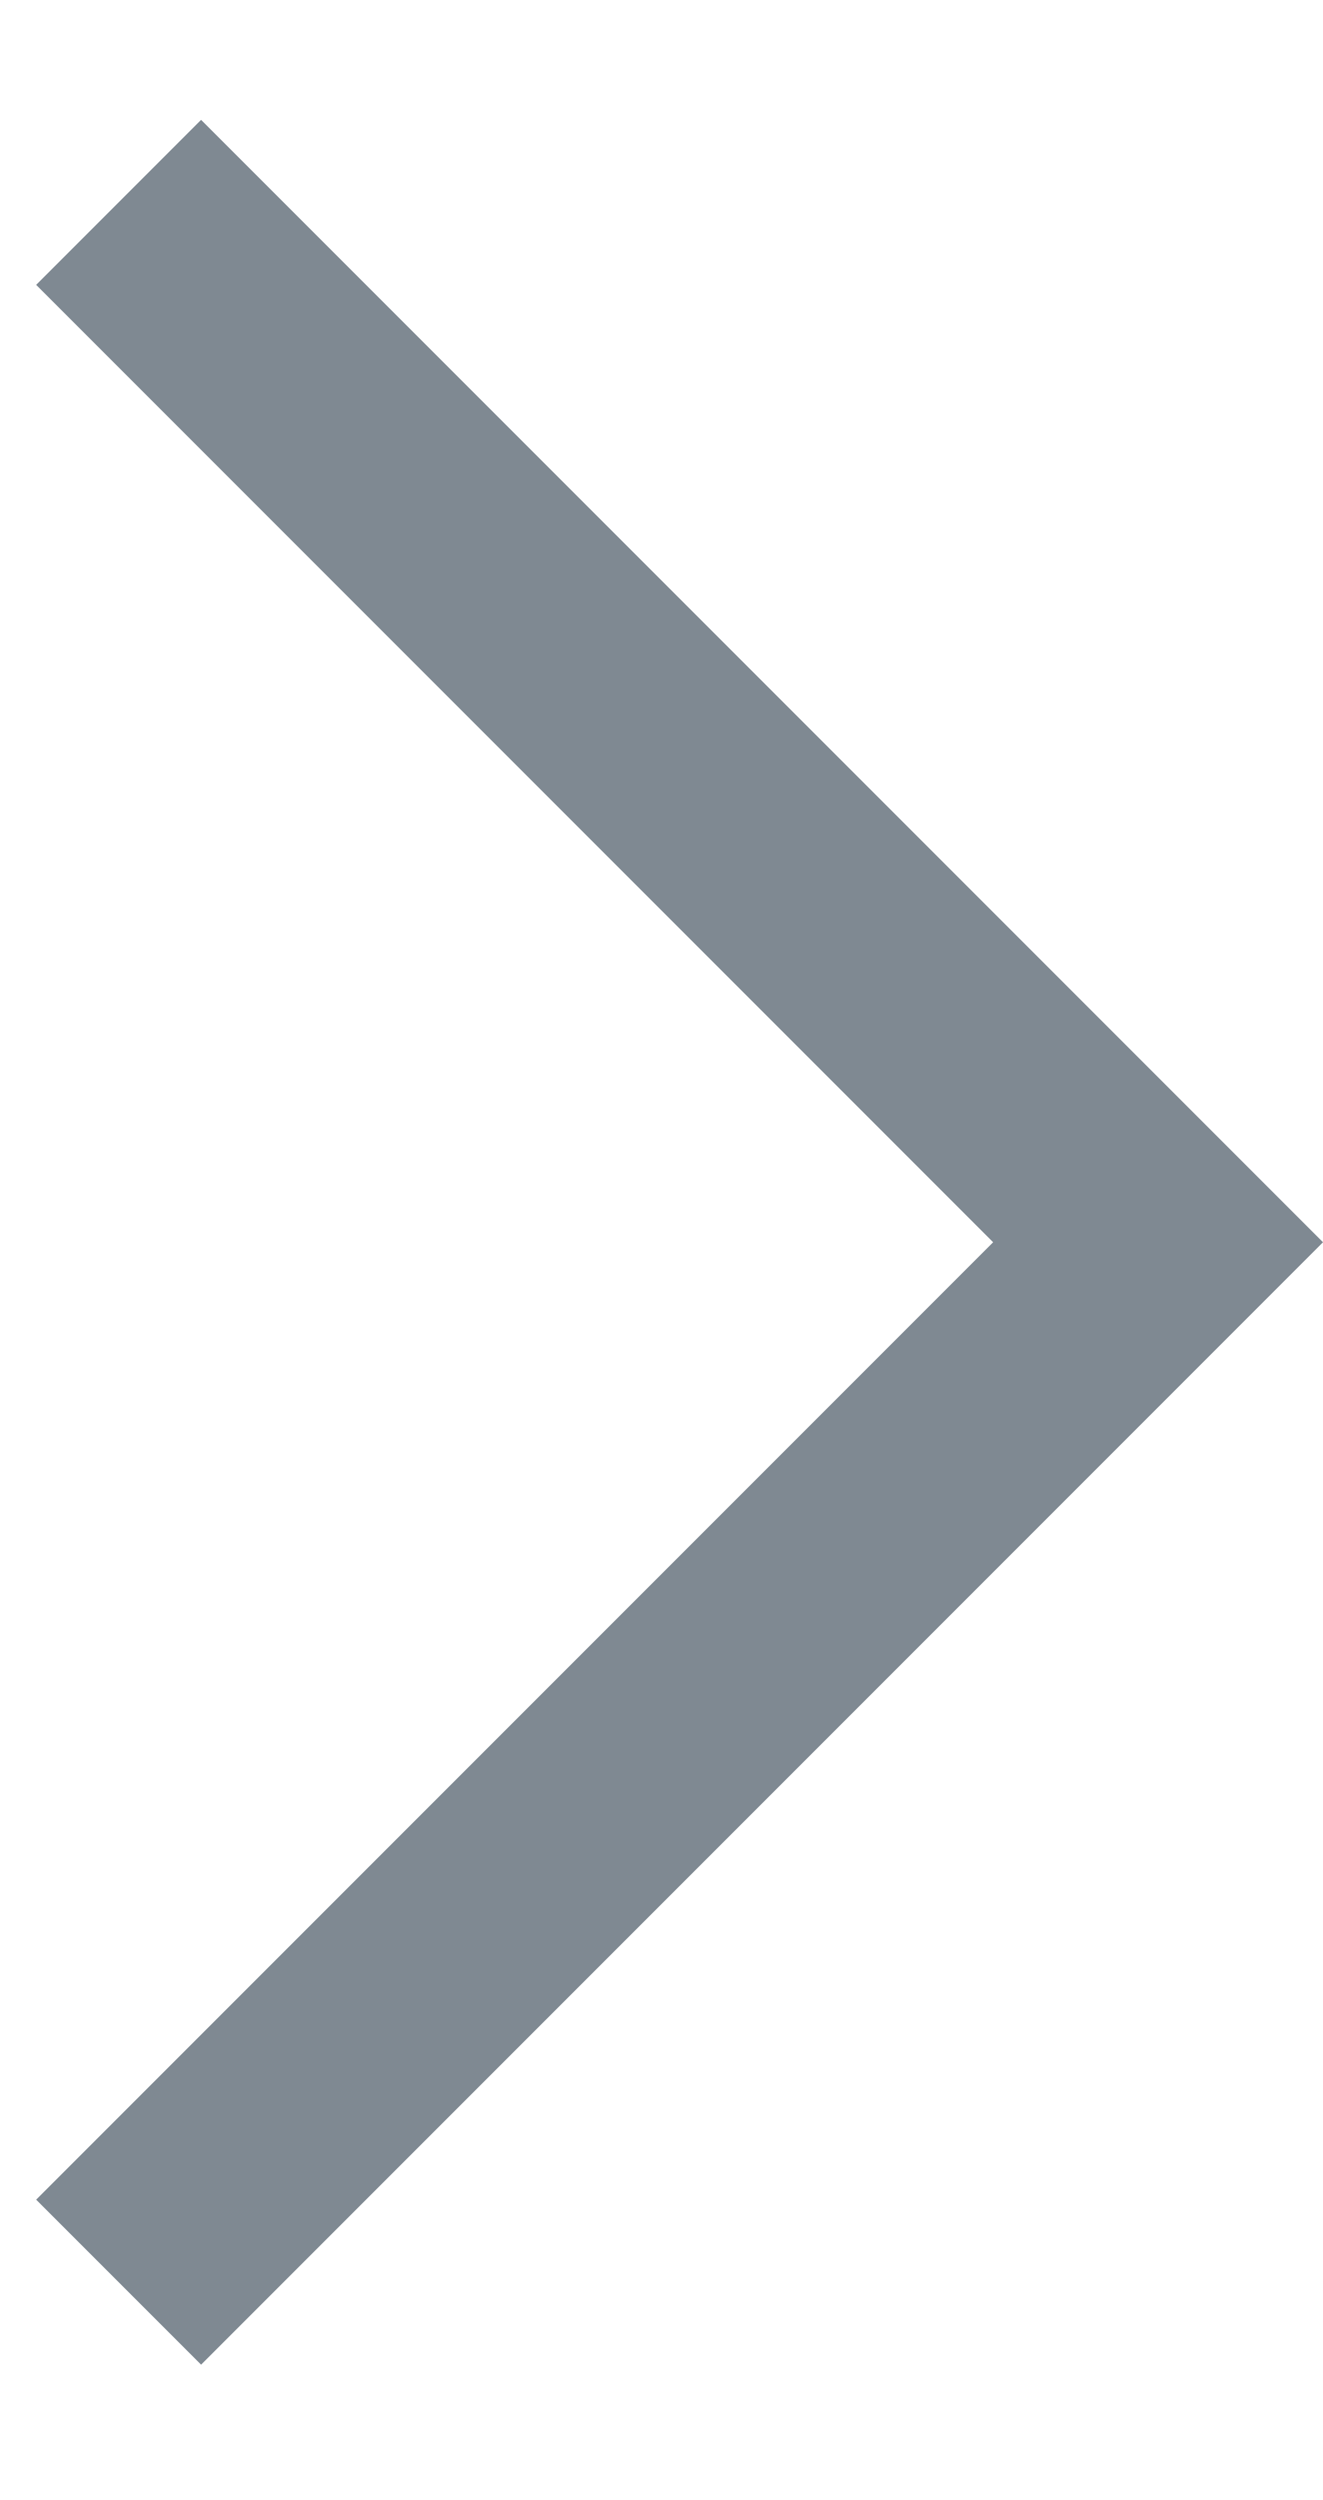<svg width="9" height="17" viewBox="0 0 9 17" fill="none" xmlns="http://www.w3.org/2000/svg">
<path d="M1.368 0.815L9 8.447L1.368 16.079L0.246 14.957L6.756 8.447L0.246 1.937L1.368 0.815Z" fill="#7F8992"/>
</svg>
